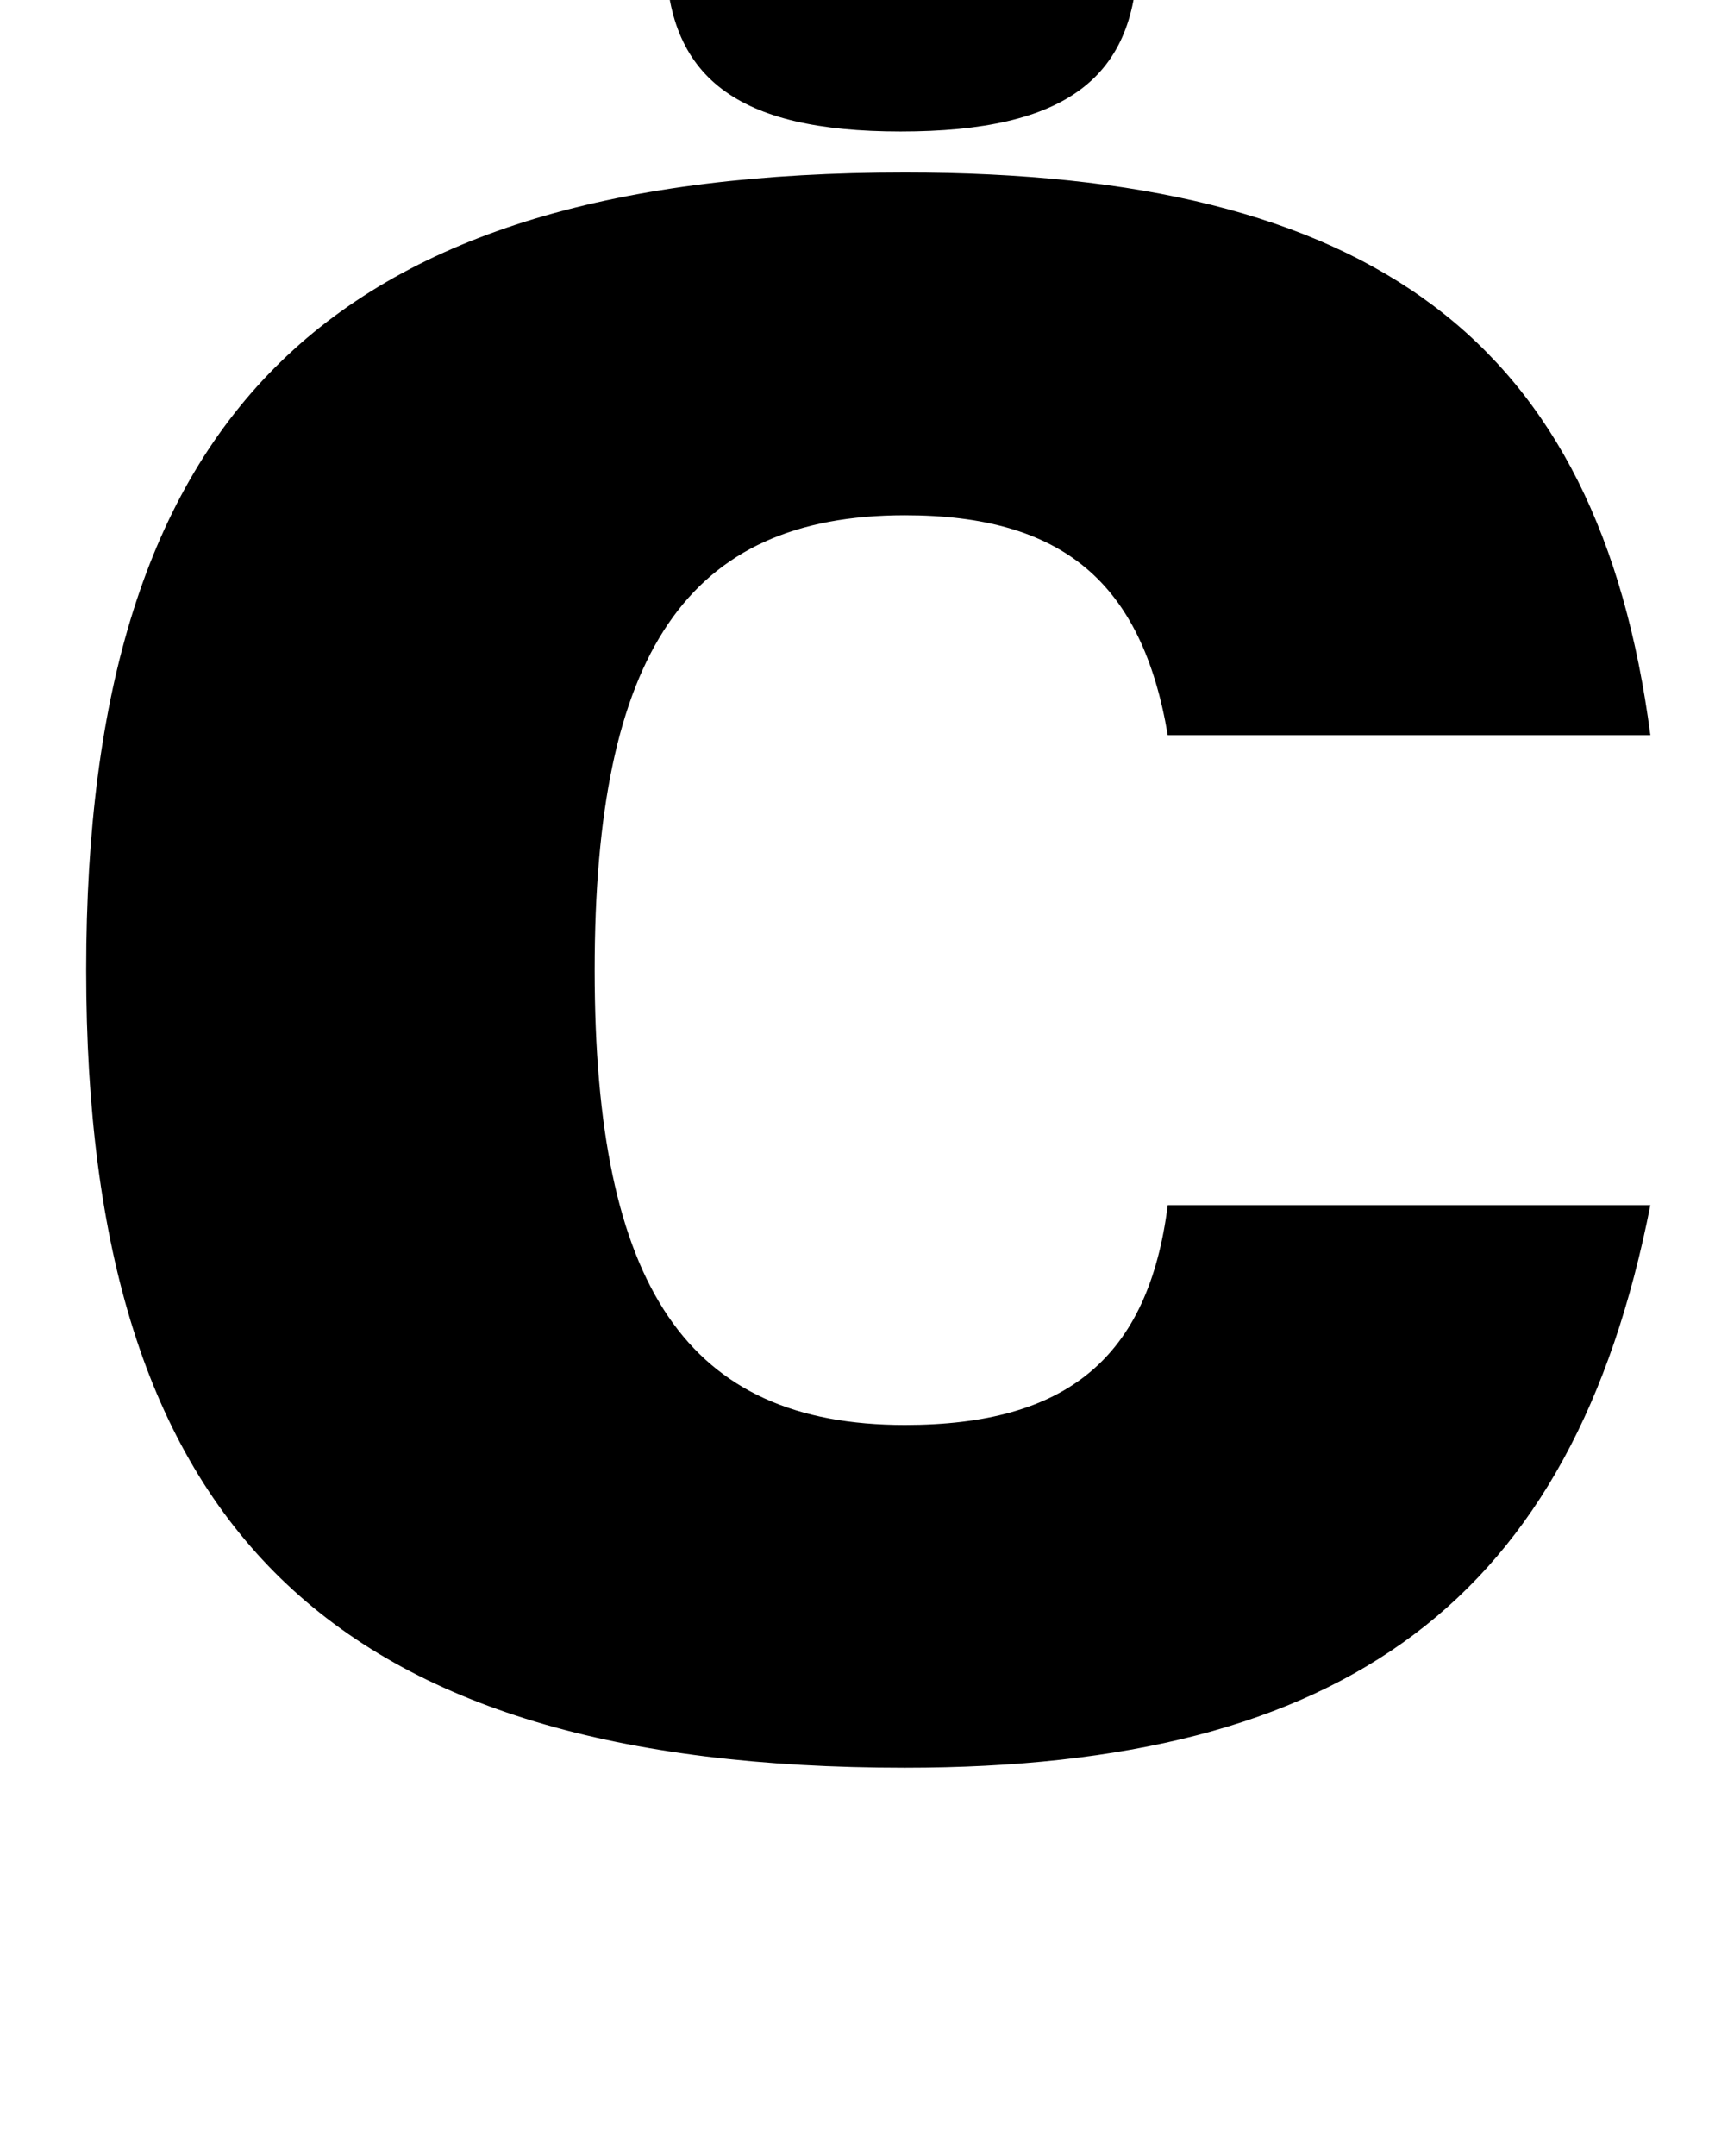 <?xml version="1.0" standalone="no"?>
<!DOCTYPE svg PUBLIC "-//W3C//DTD SVG 1.1//EN" "http://www.w3.org/Graphics/SVG/1.1/DTD/svg11.dtd" >
<svg xmlns="http://www.w3.org/2000/svg" xmlns:xlink="http://www.w3.org/1999/xlink" version="1.1" viewBox="-10 0 796 1000">
  <g transform="matrix(1 0 0 -1 0 800)">
   <path fill="currentColor"
d="M532 241h224c-36 -183 -141 -261 -346 -261c-266 0 -380 111 -380 370s114 370 380 370c217 0 322 -78 346 -261h-224c-12 71 -49 102 -122 102c-101 0 -144 -64 -144 -211s43 -211 144 -211c75 0 113 31 122 102zM408 906c77 0 110 -25 110 -84c0 -58 -33 -83 -110 -83
c-76 0 -109 25 -109 83c0 59 33 84 109 84z" />
  </g>

</svg>
